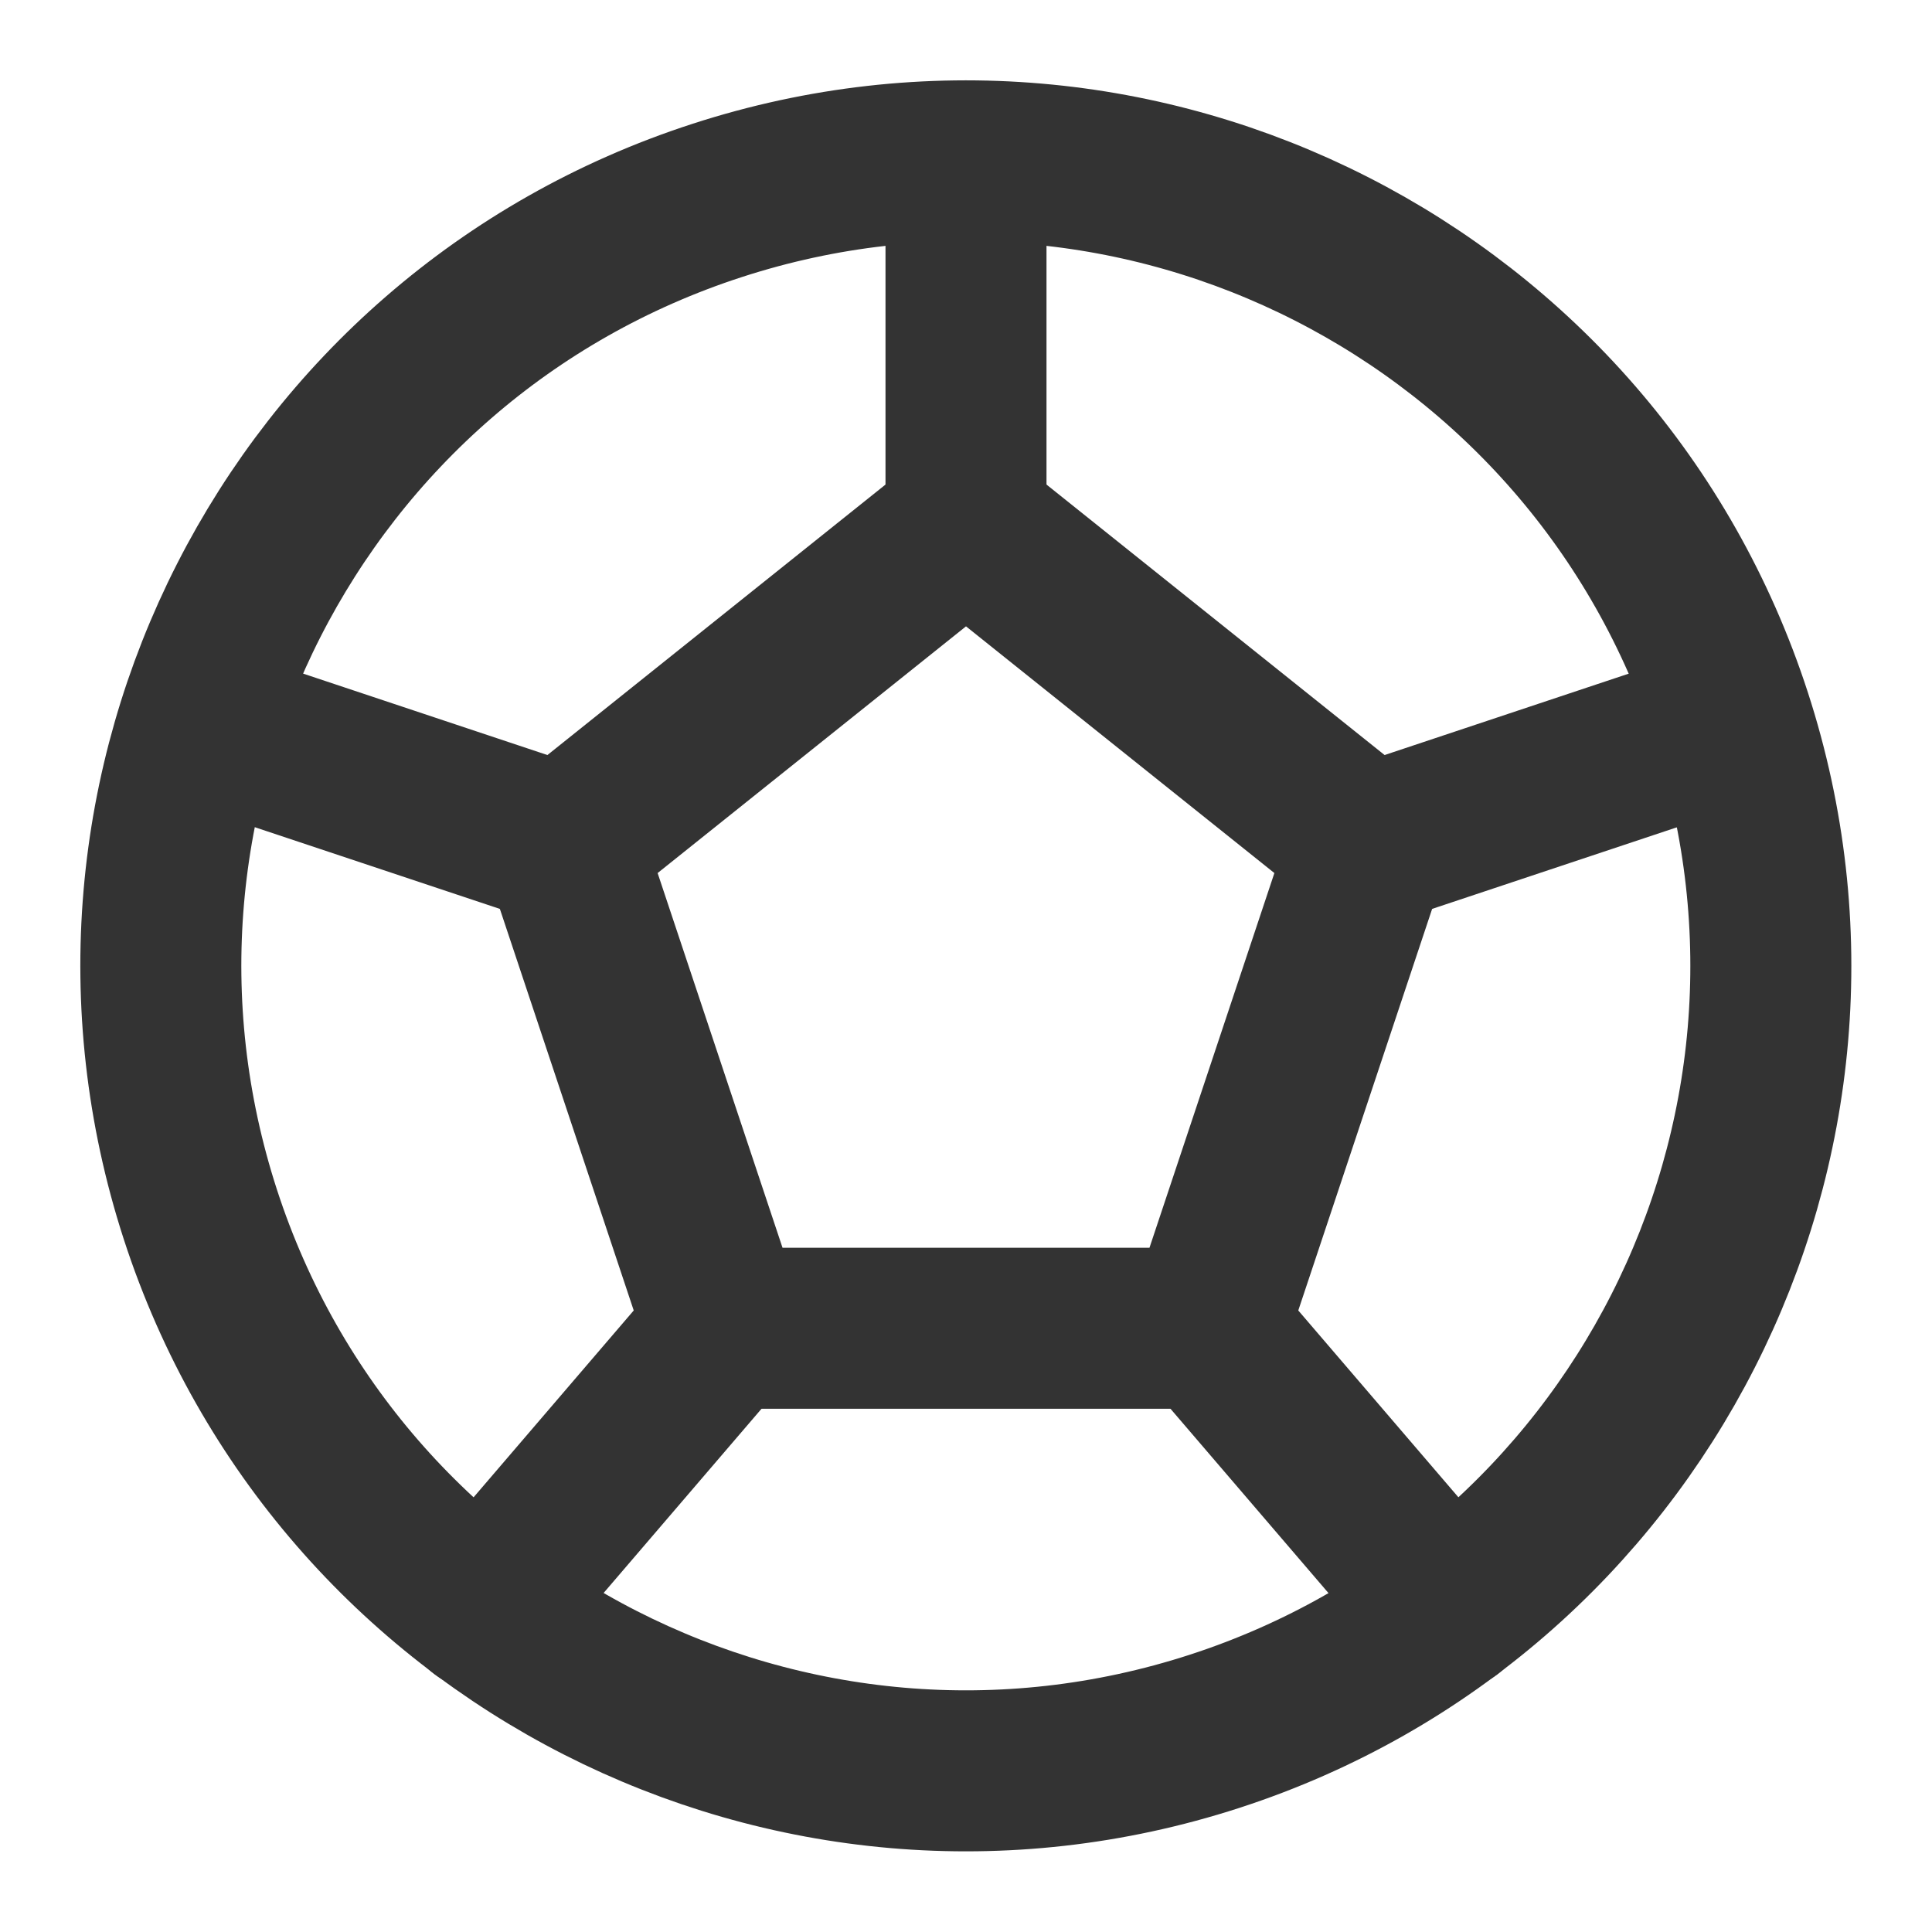 <?xml version="1.0" encoding="UTF-8"?><svg width="24" height="24" viewBox="0 0 48 48" fill="none" xmlns="http://www.w3.org/2000/svg"><path d="M17.817 4.98C7.309 8.389 1.57 19.677 4.979 30.176C8.389 40.674 19.677 46.423 30.175 43.014C40.683 39.604 46.422 28.316 43.013 17.818C39.603 7.309 28.315 1.57 17.817 4.98Z" stroke="#333" stroke-width="4" stroke-miterlimit="2" stroke-linecap="round" stroke-linejoin="round"/><path d="M34 21L24 13L14 21L18 33H30L34 21Z" fill="none" stroke="#333" stroke-width="4" stroke-miterlimit="2" stroke-linecap="round" stroke-linejoin="round"/><path d="M34 21L43 18" stroke="#333" stroke-width="4" stroke-miterlimit="2" stroke-linecap="round" stroke-linejoin="round"/><path d="M36 40L30 33" stroke="#333" stroke-width="4" stroke-miterlimit="2" stroke-linecap="round" stroke-linejoin="round"/><path d="M18 33L12 40" stroke="#333" stroke-width="4" stroke-miterlimit="2" stroke-linecap="round" stroke-linejoin="round"/><path d="M14 21L5 18" stroke="#333" stroke-width="4" stroke-miterlimit="2" stroke-linecap="round" stroke-linejoin="round"/><path d="M24 13V4" stroke="#333" stroke-width="4" stroke-miterlimit="2" stroke-linecap="round" stroke-linejoin="round"/></svg>